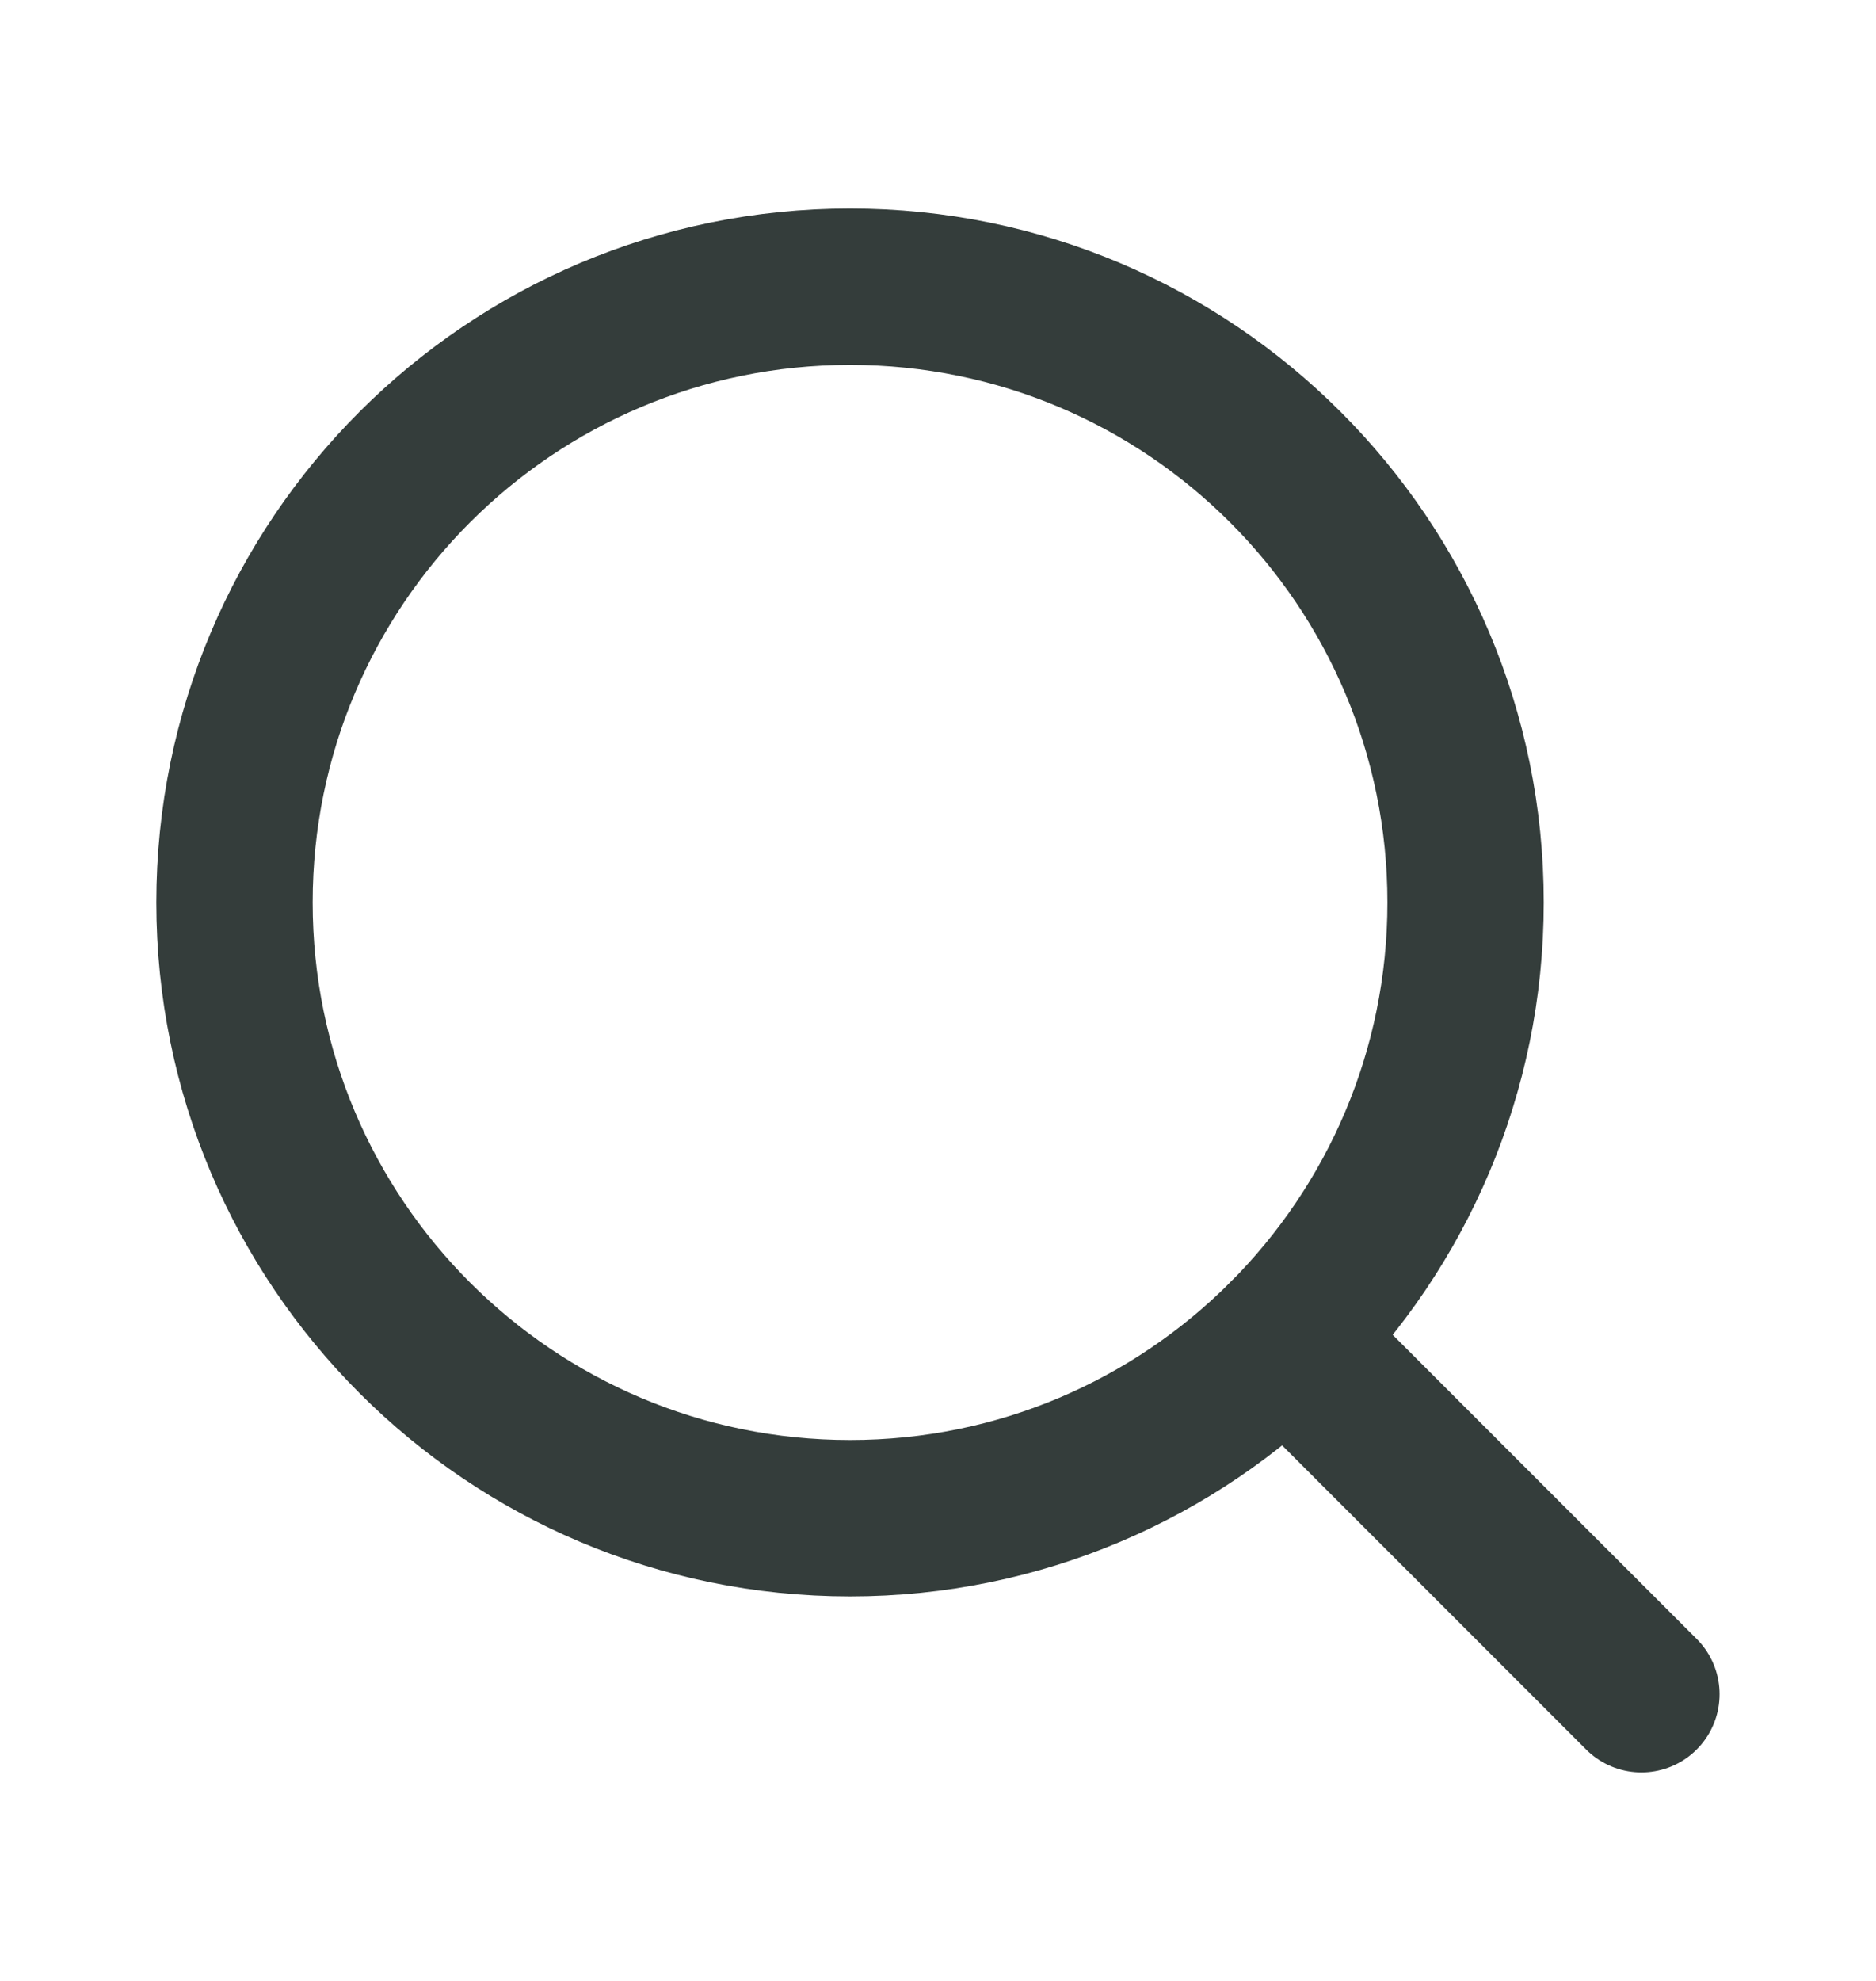 <svg width="18" height="19" viewBox="0 0 18 19" fill="none" xmlns="http://www.w3.org/2000/svg">
<g id="MagnifyingGlass">
<g id="MagnifyingGlass_2">
<path id="Vector" d="M8.156 14.562C11.418 14.562 14.062 11.918 14.062 8.656C14.062 5.394 11.418 2.75 8.156 2.75C4.894 2.75 2.25 5.394 2.25 8.656C2.25 11.918 4.894 14.562 8.156 14.562Z" stroke="#343D3B" stroke-width="1.5" stroke-linecap="round" stroke-linejoin="round"/>
<path id="Vector_2" d="M12.332 12.833L15.749 16.25" stroke="#343D3B" stroke-width="1.5" stroke-linecap="round" stroke-linejoin="round"/>
</g>
</g>
</svg>
